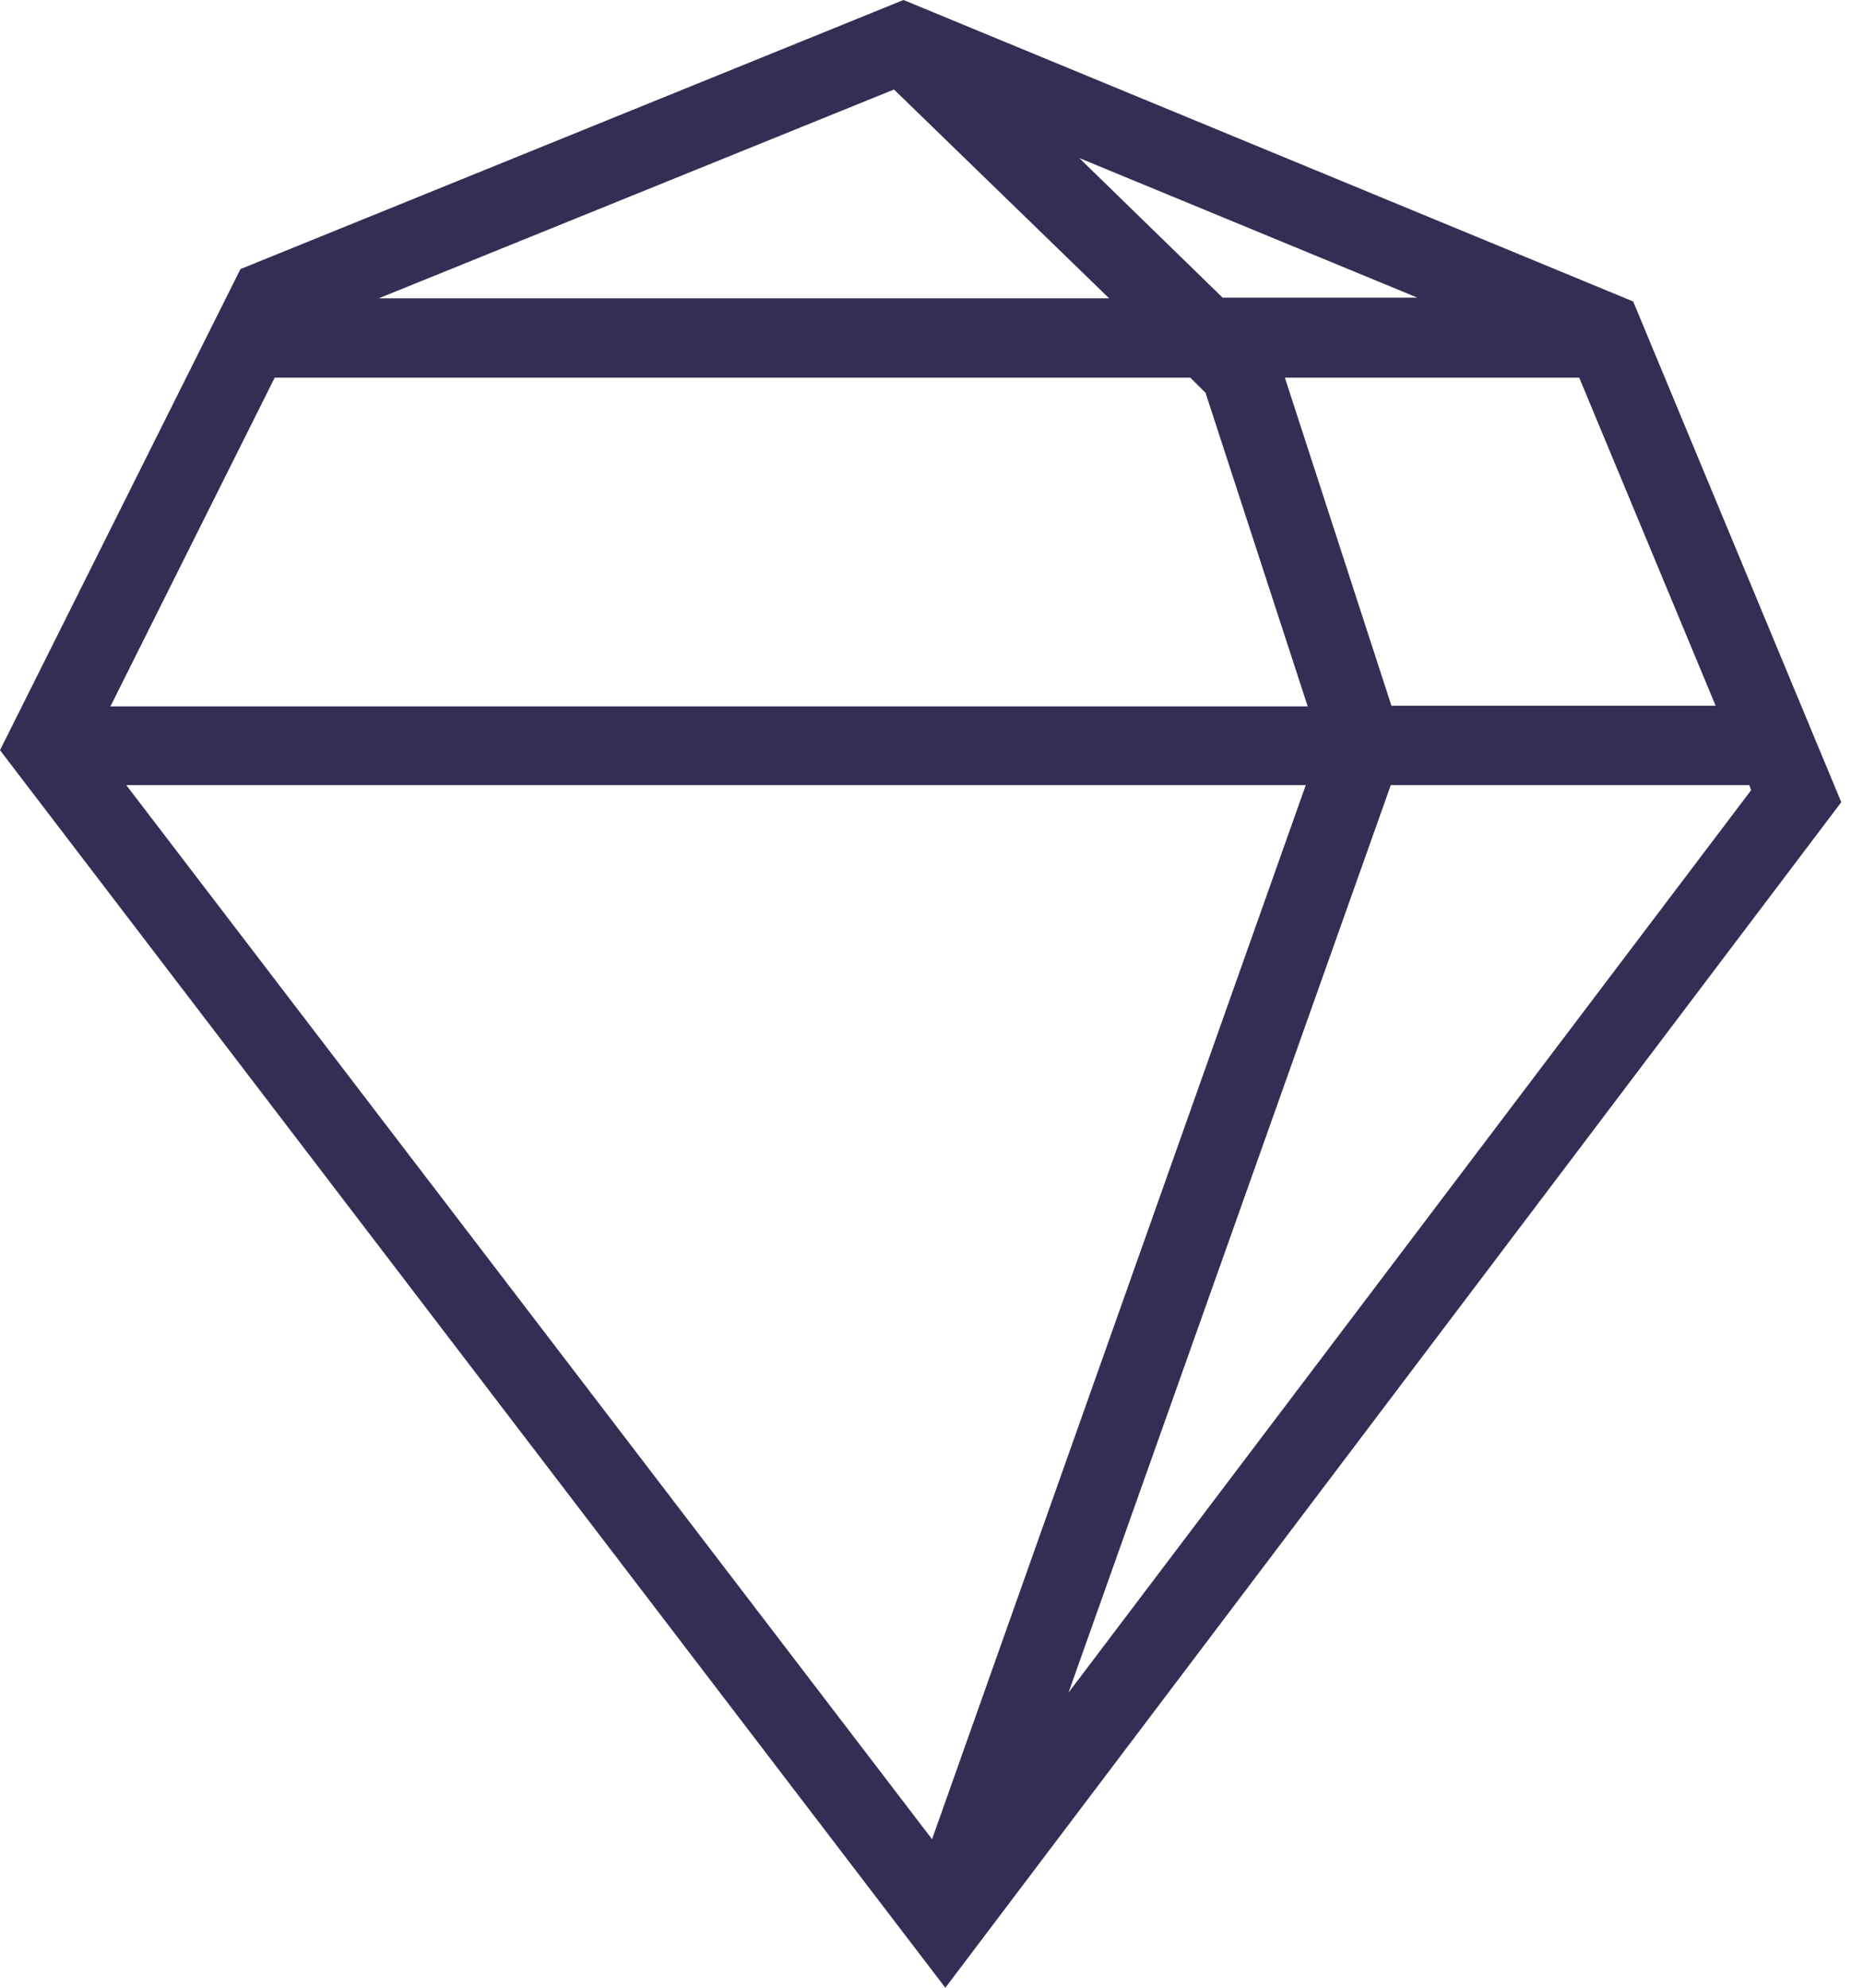 <svg viewBox="0 0 30 32" fill="none" xmlns="http://www.w3.org/2000/svg">
  <title>Sparkle Emoji</title>
  <path d="M26.299 4.853L14.549 0L3.872 4.332L0 12.077L15.223 32L29.65 12.914L26.299 4.853ZM27.627 11.361H22.406L20.69 6.079H25.43L27.627 11.361ZM15.009 29.609L2.033 12.639H21.027L15.009 29.609ZM17.86 4.802H6.1L14.396 1.441L17.86 4.802ZM17.379 2.544L22.825 4.792H19.688L17.379 2.544ZM4.424 6.079H19.167L19.413 6.324L21.058 11.372H1.778L4.424 6.079ZM17.206 27.249L22.396 12.639H28.169L28.199 12.72L17.206 27.249Z" fill="#332E54"/>
</svg>
